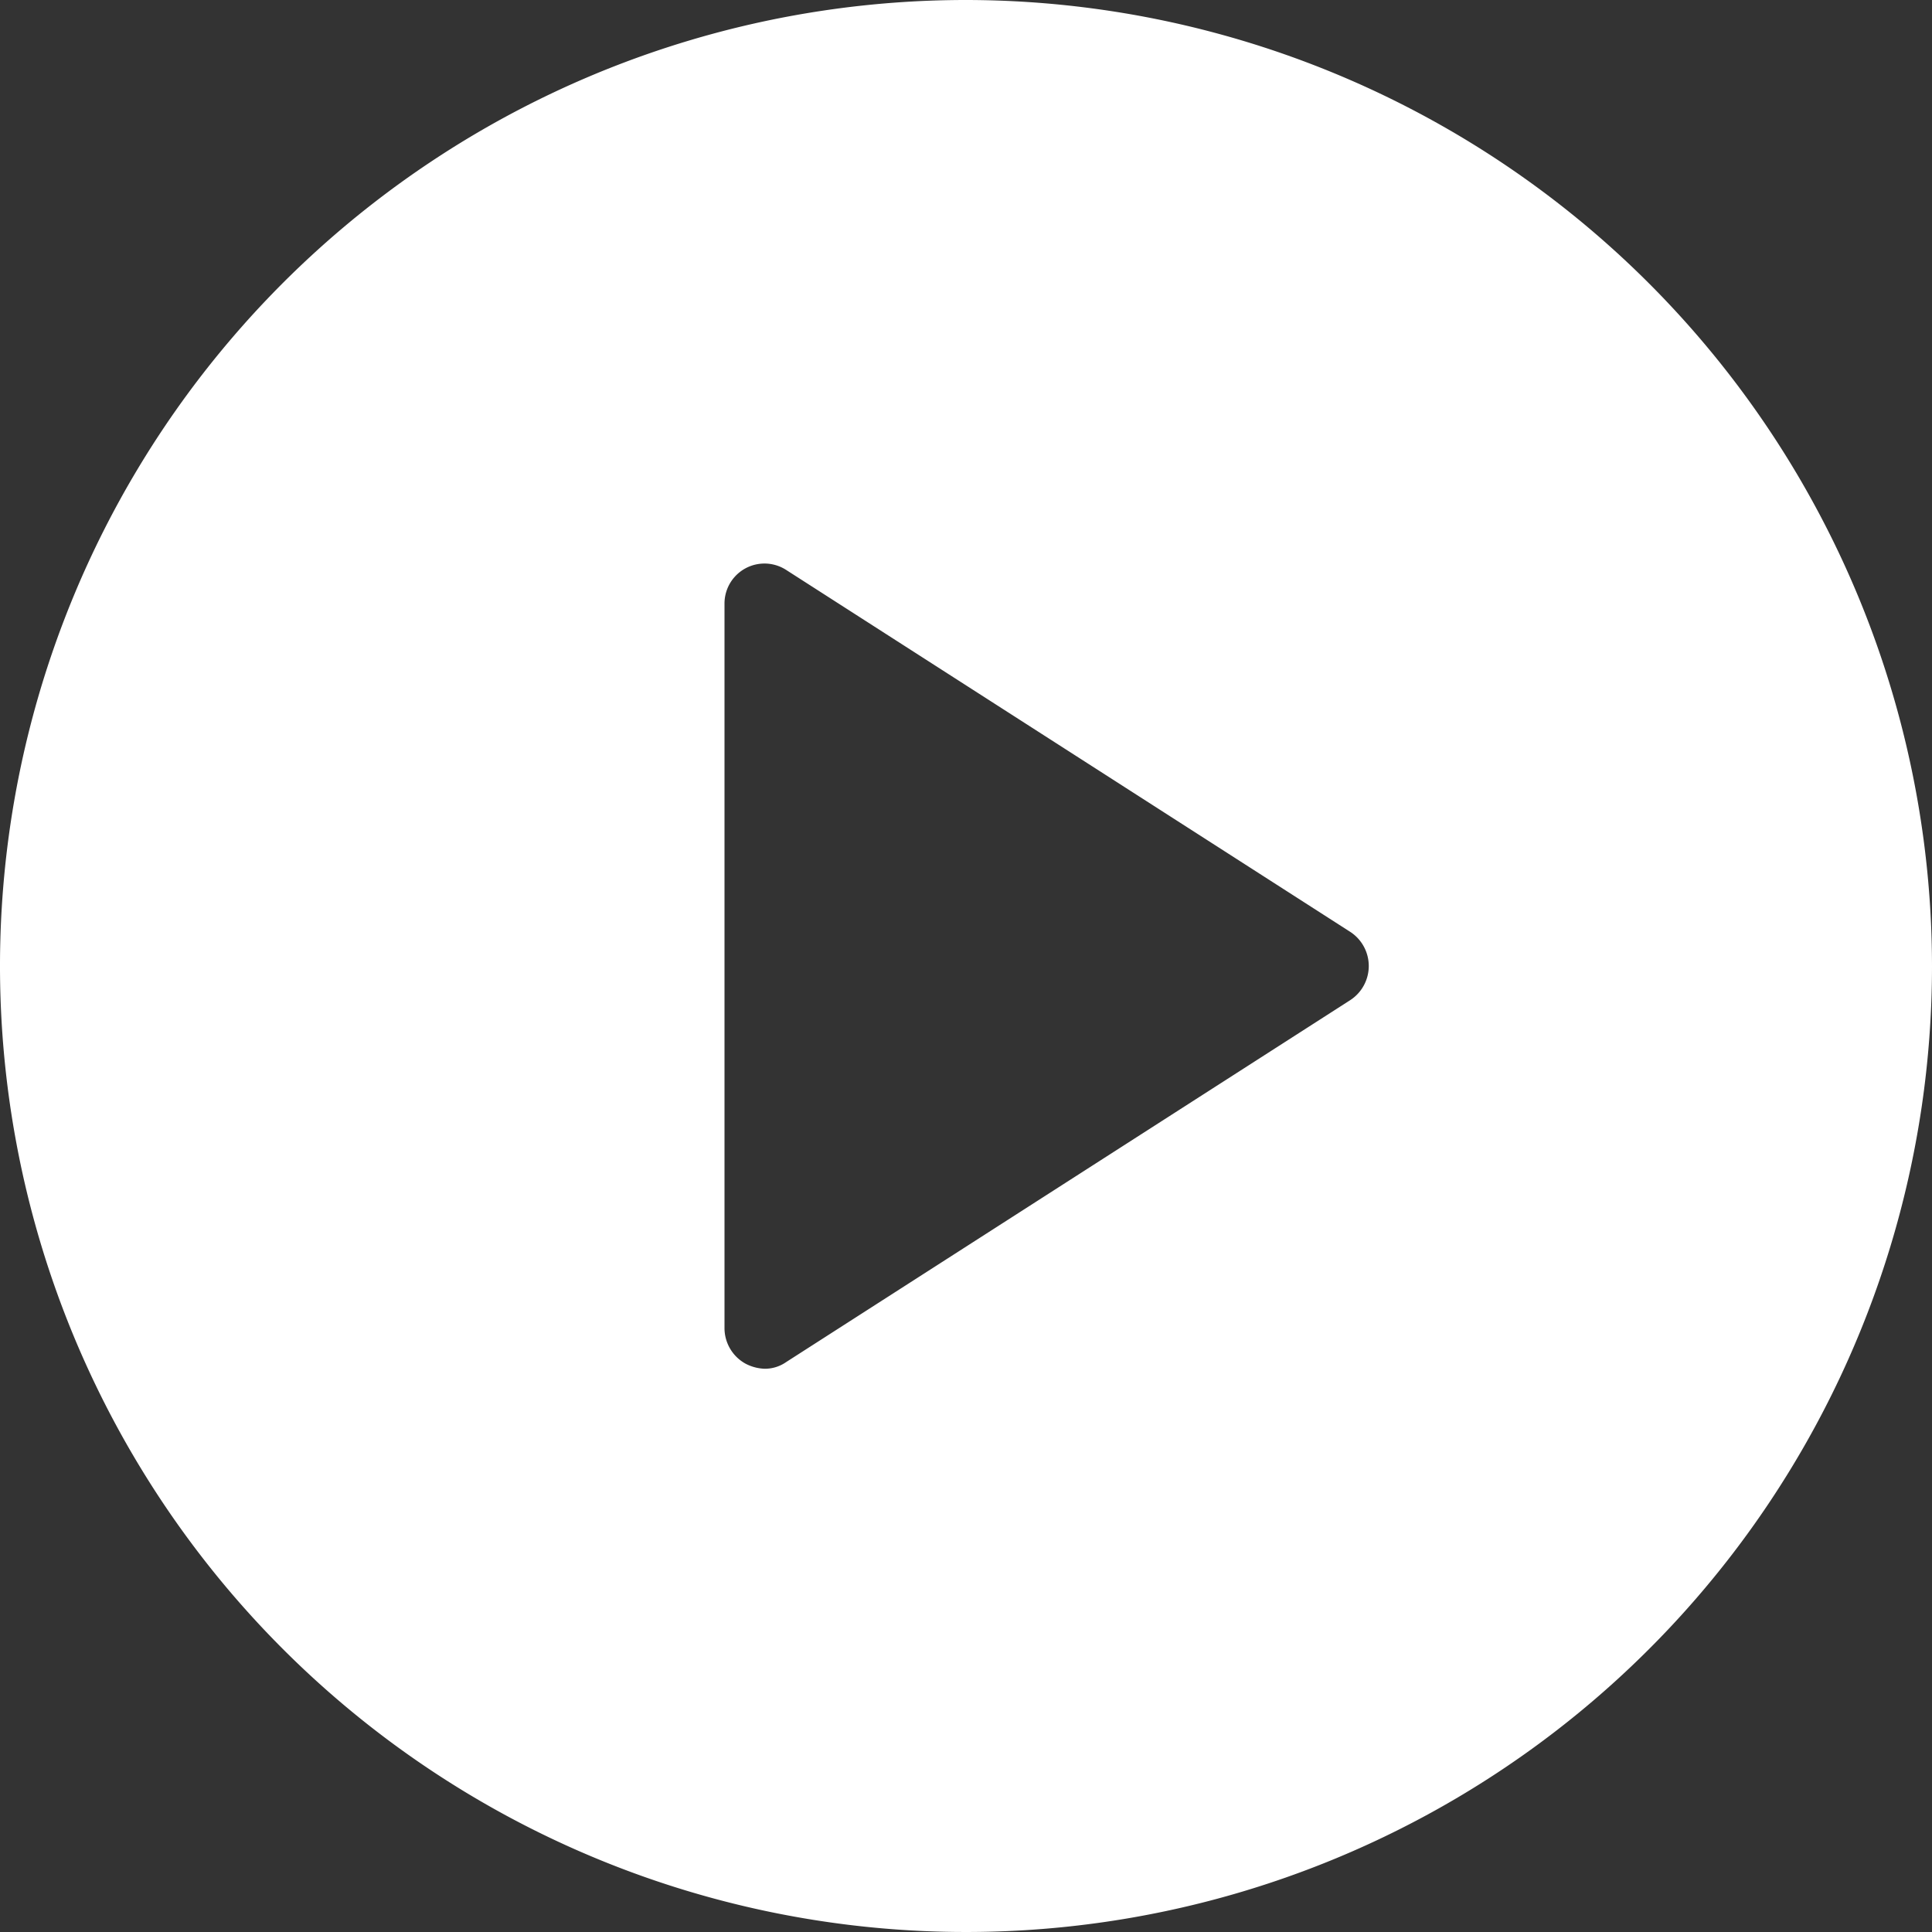 <svg xmlns="http://www.w3.org/2000/svg" width="26" height="26" viewBox="0 0 26 26">
  <rect x="0" y="0" width="26" height="26" fill="#333333" stroke="none"/>
  <defs>
    <style>
      .cls-1 {
        fill: #fff;
        fill-rule: evenodd;
      }
    </style>
  </defs>
  <path class="cls-1" d="M1199,1080a13,13,0,1,0,13,13A13.012,13.012,0,0,0,1199,1080Zm5.17,13.46-7.59,4.87a0.5,0.5,0,0,1-.29.09,0.594,0.594,0,0,1-.26-0.07,0.547,0.547,0,0,1-.28-0.48v-9.75a0.538,0.538,0,0,1,.83-0.45l7.59,4.87A0.548,0.548,0,0,1,1204.17,1093.46Z" transform="translate(-1186 -1080)"/>
</svg>
